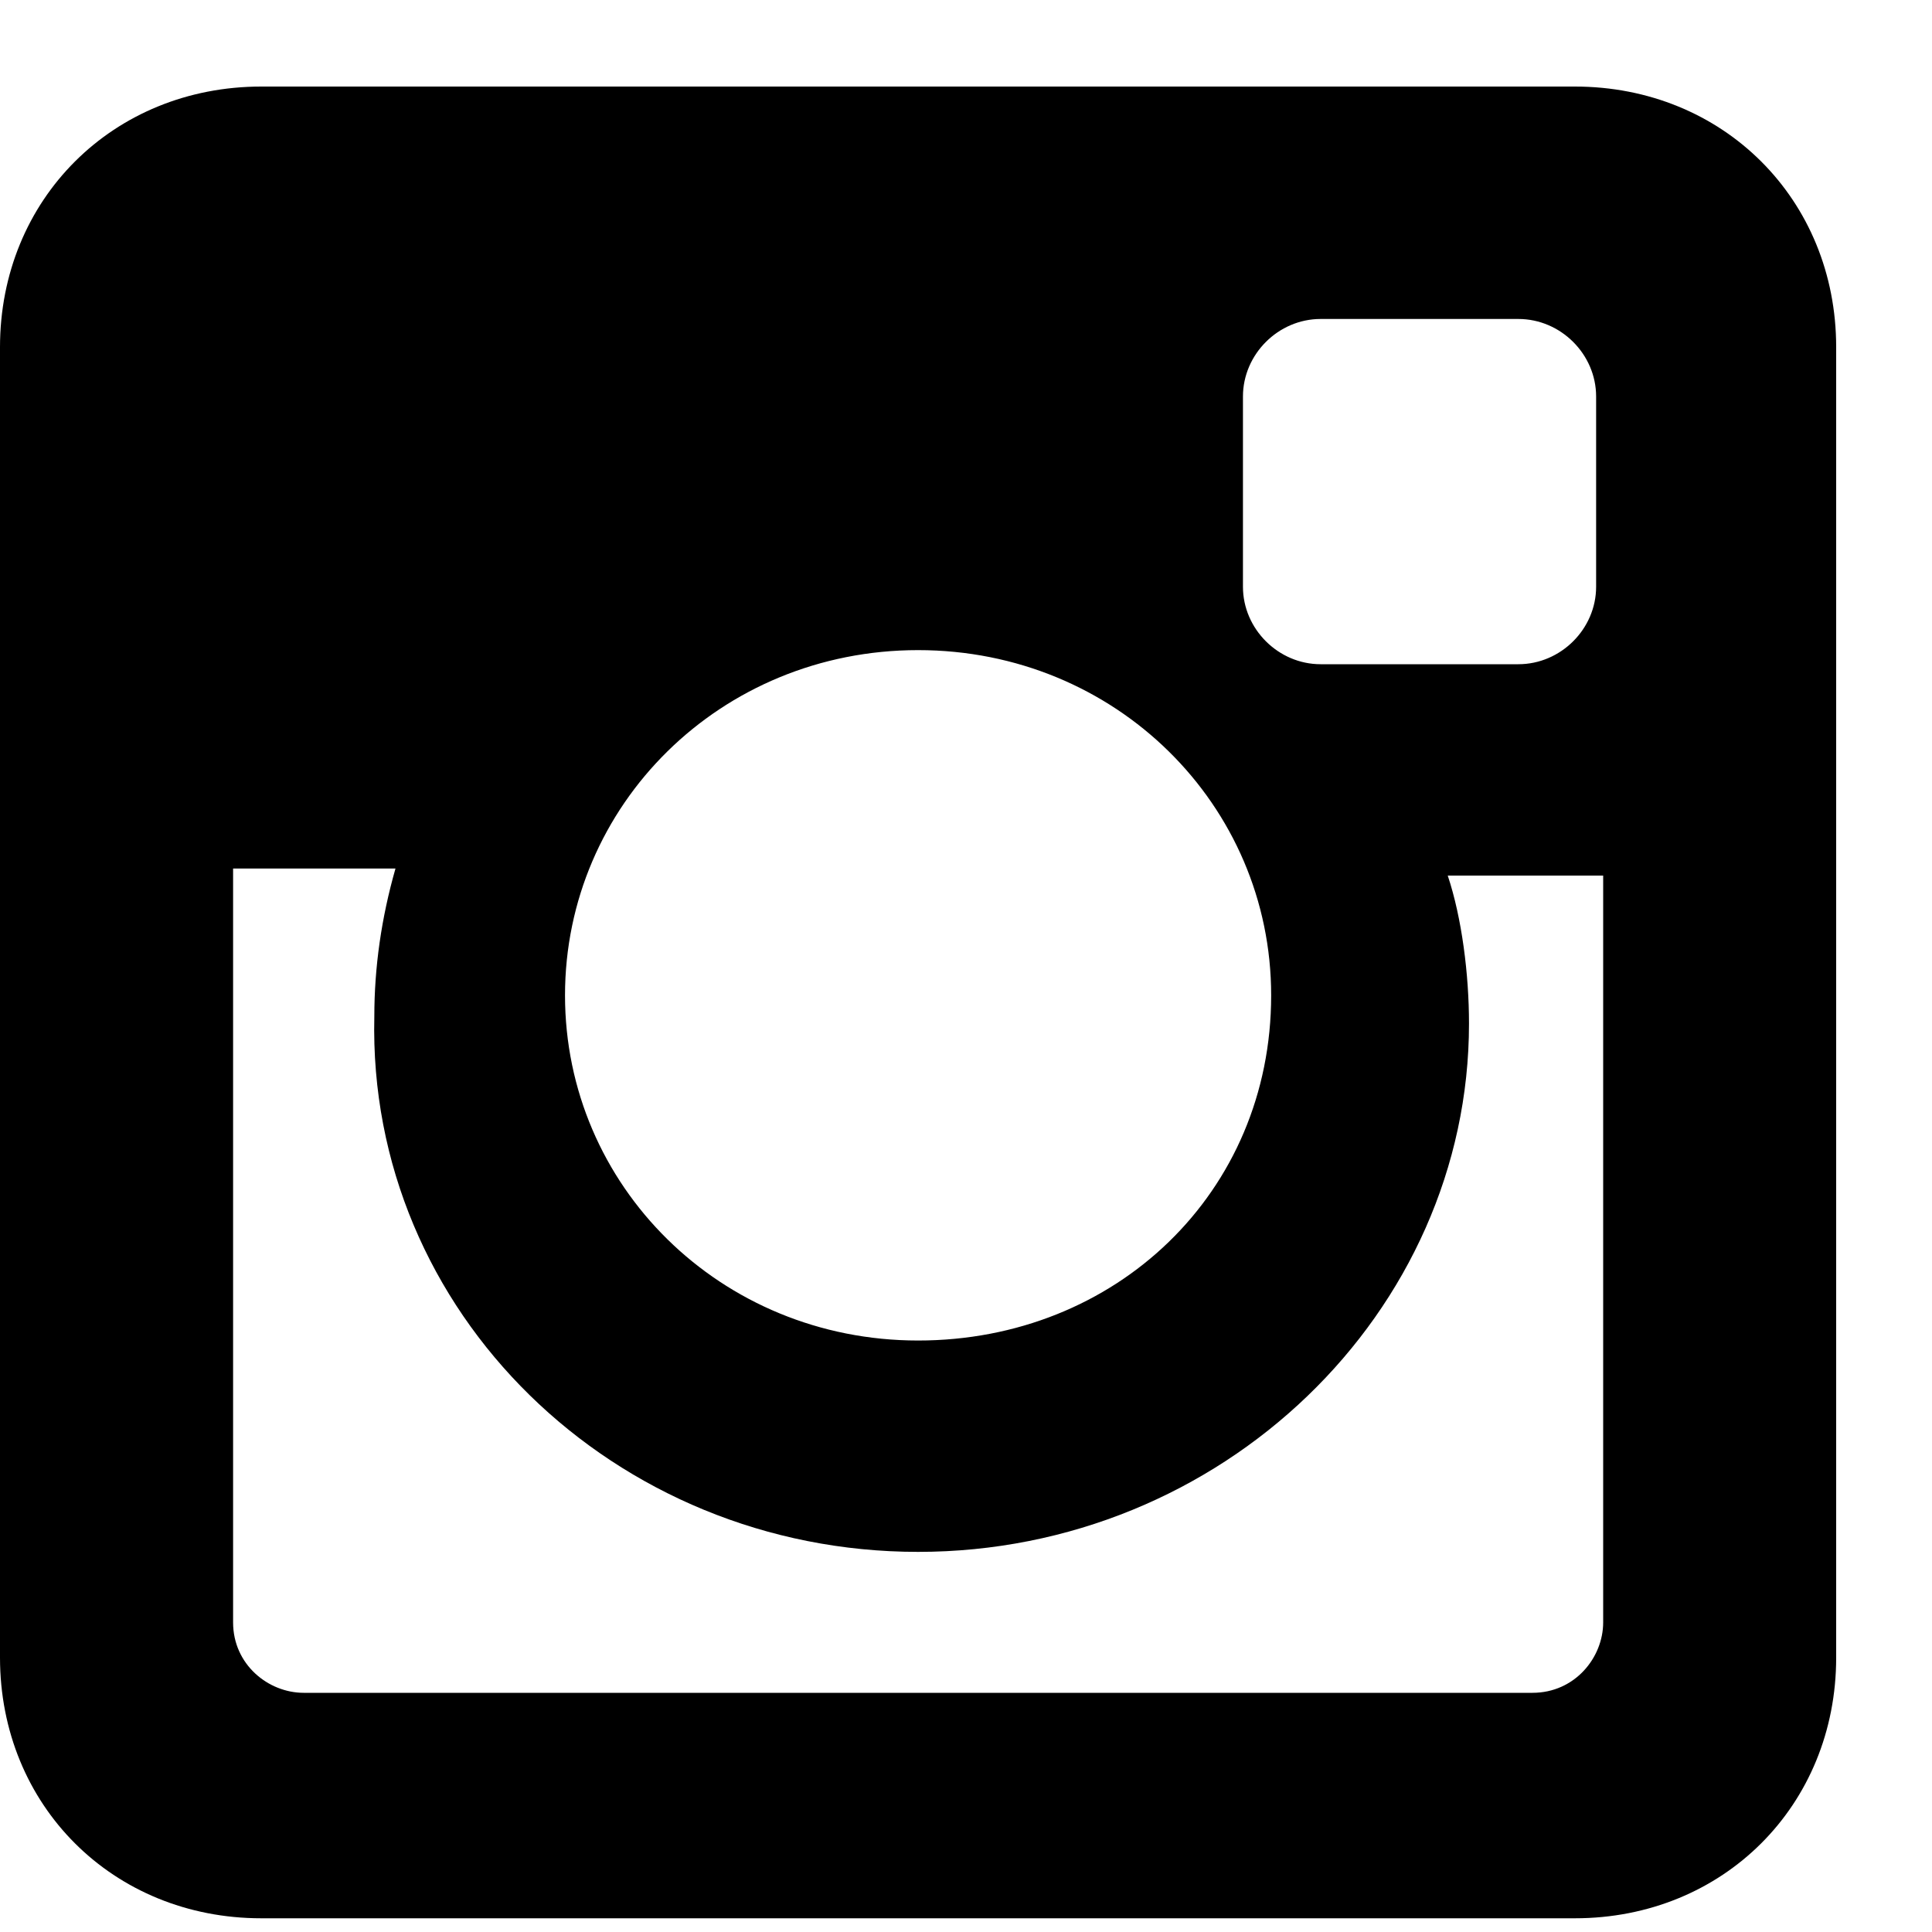 <svg  viewBox="0 0 20 20" fill="none" xmlns="http://www.w3.org/2000/svg">
<path d="M16.303 0.896H2.705C1.17 0.896 0 2.063 0 3.594V17.159C0 18.691 1.17 19.858 2.705 19.858H16.303C17.838 19.858 19.008 18.691 19.008 17.159V3.594C19.008 2.063 17.838 0.896 16.303 0.896ZM9.504 16.065C12.648 16.065 15.207 13.586 15.207 10.596C15.207 10.085 15.133 9.502 14.987 9.064H16.596V16.795C16.596 17.159 16.303 17.524 15.864 17.524H3.144C2.778 17.524 2.413 17.232 2.413 16.795V8.991H4.094C3.948 9.502 3.875 10.012 3.875 10.523C3.802 13.586 6.36 16.065 9.504 16.065ZM9.504 13.877C7.457 13.877 5.849 12.273 5.849 10.304C5.849 8.335 7.457 6.73 9.504 6.73C11.551 6.73 13.159 8.335 13.159 10.304C13.159 12.346 11.551 13.877 9.504 13.877ZM16.523 6.074C16.523 6.511 16.157 6.876 15.718 6.876H13.671C13.233 6.876 12.867 6.511 12.867 6.074V4.105C12.867 3.667 13.233 3.302 13.671 3.302H15.718C16.157 3.302 16.523 3.667 16.523 4.105V6.074Z" fill="currentColor"/>
</svg>
